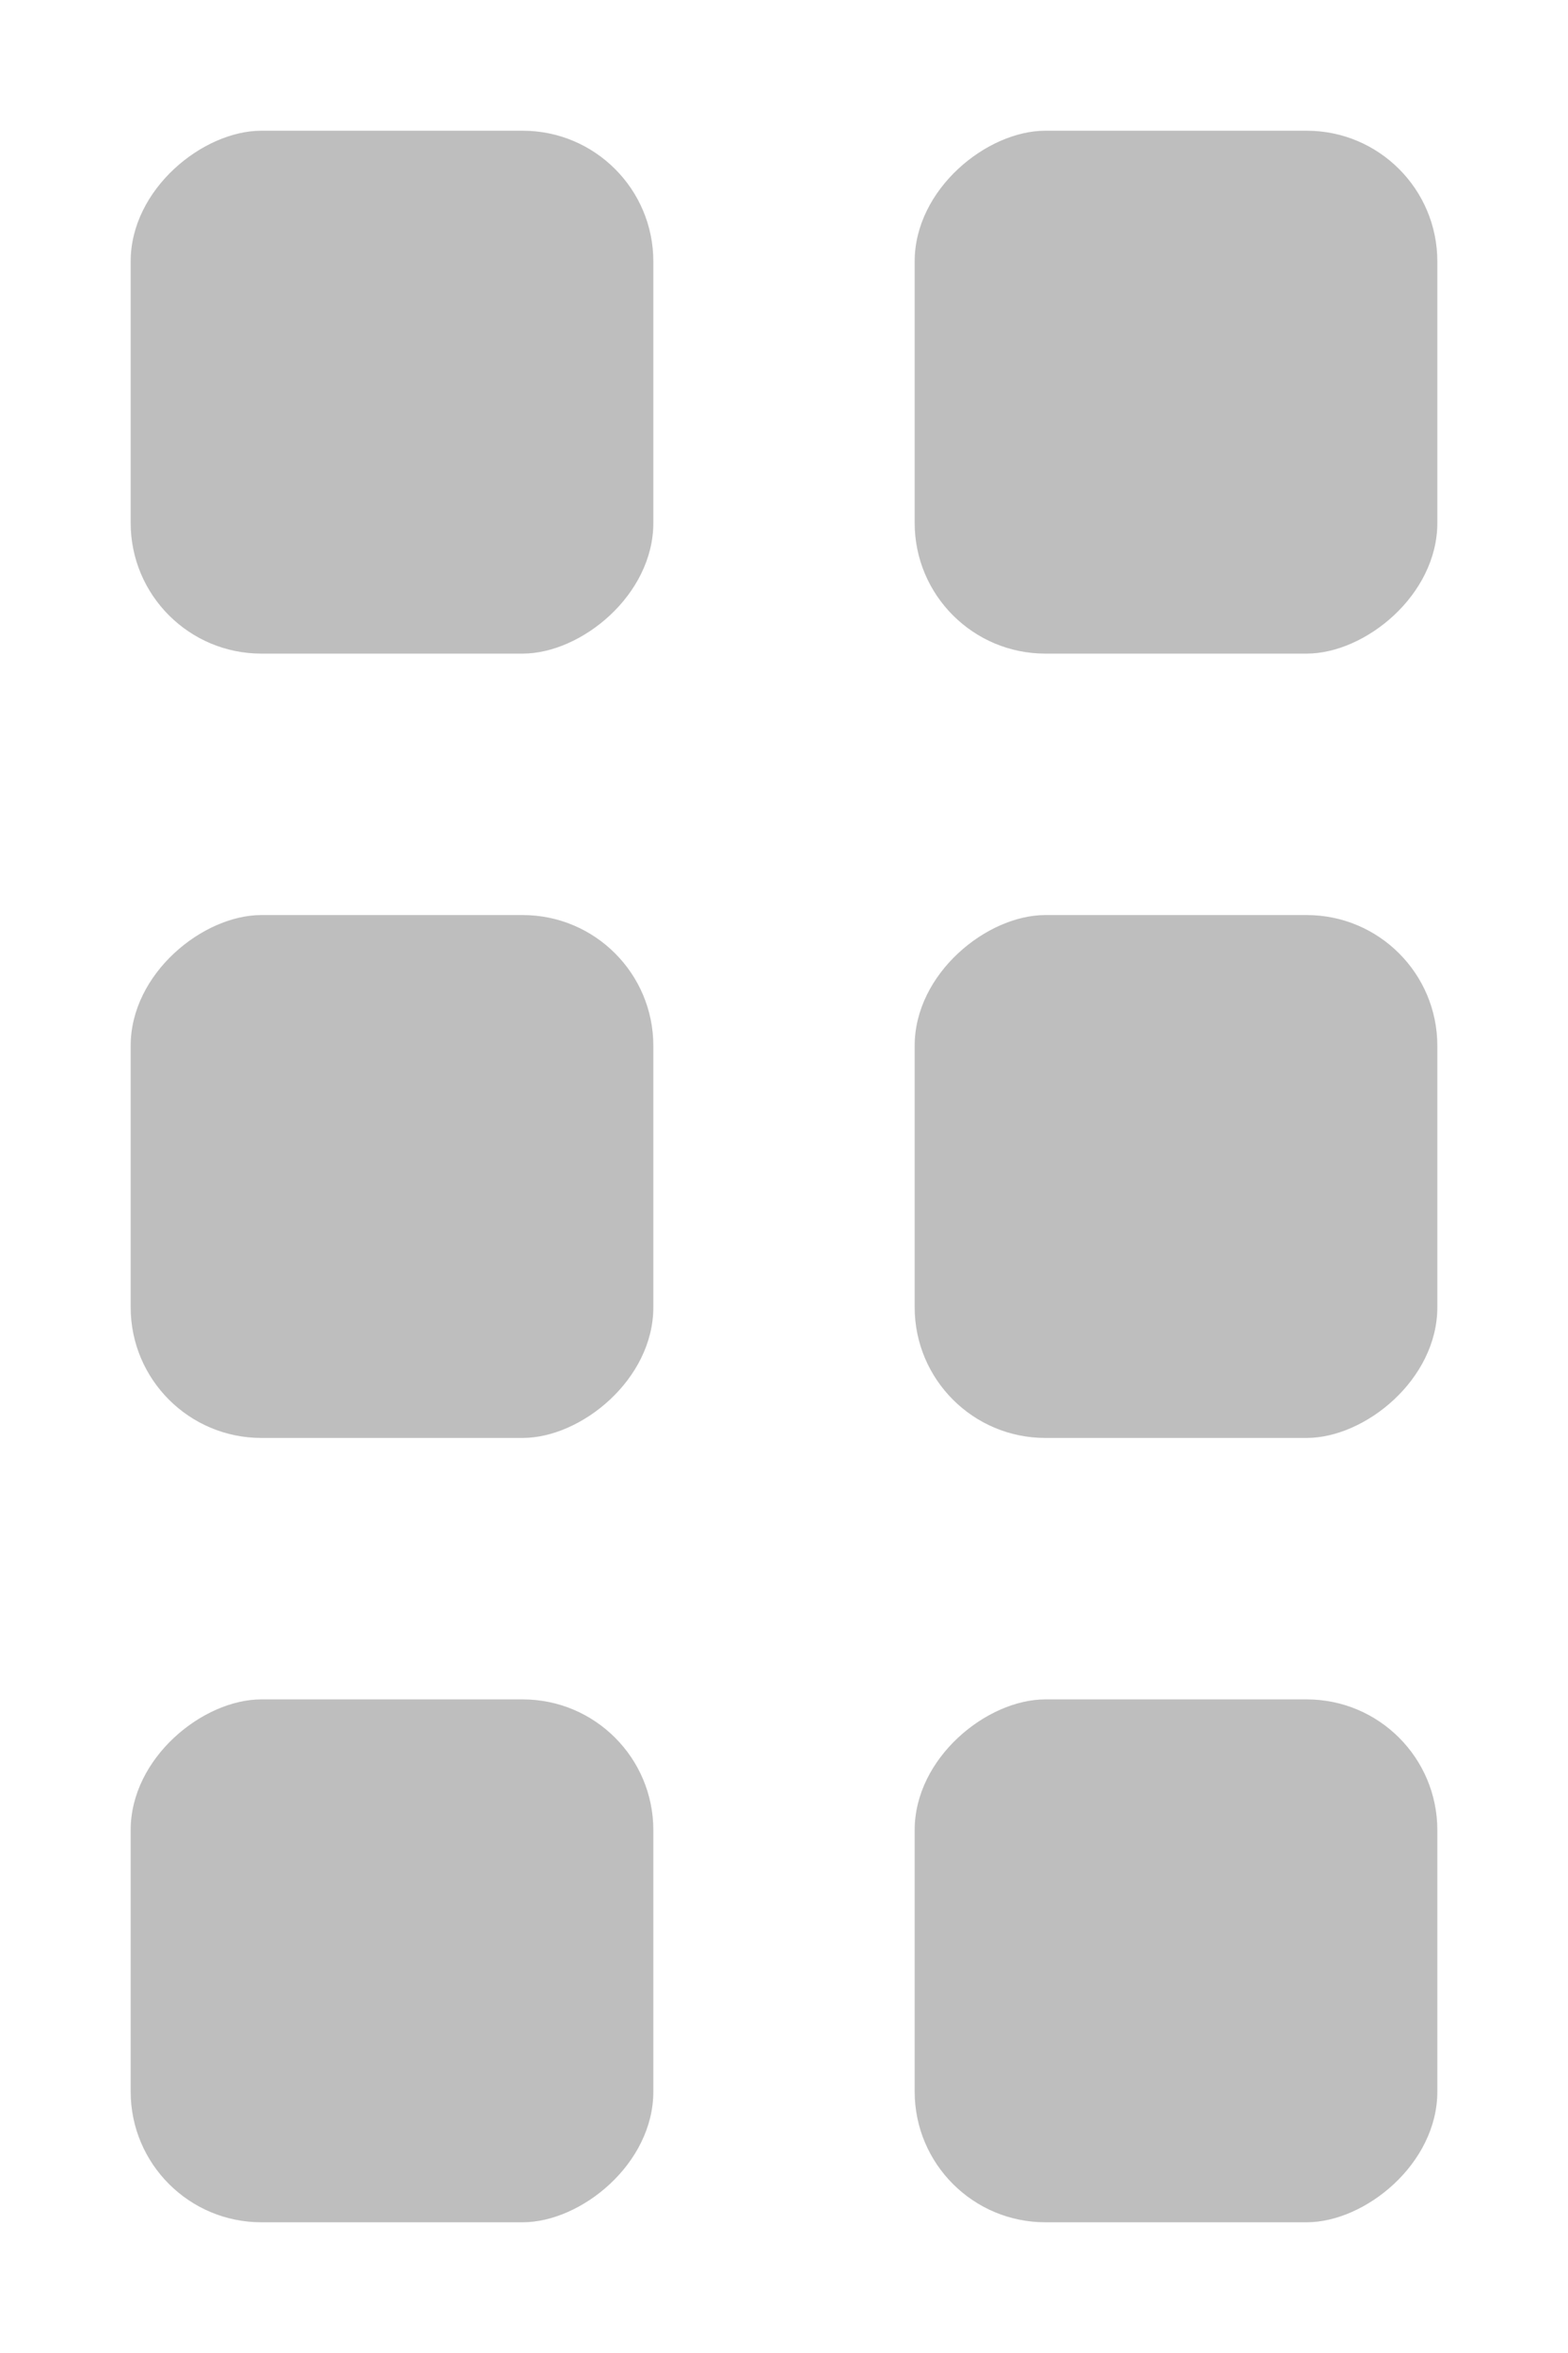 <?xml version="1.0" encoding="UTF-8"?>
<svg width="12px" height="18px" viewBox="0 0 12 18" version="1.1" xmlns="http://www.w3.org/2000/svg" xmlns:xlink="http://www.w3.org/1999/xlink">
    <!-- Generator: Sketch 49.3 (51167) - http://www.bohemiancoding.com/sketch -->
    <title>Artboard</title>
    <desc>Created with Sketch.</desc>
    <defs></defs>
    <g id="Artboard" stroke="none" stroke-width="1" fill="none" fill-rule="evenodd">
        <g id="Group-Copy-4" transform="translate(6, 9) rotate(-270) translate(-6, -9) translate(-2, 4)" fill="#BEBEBE">
            <rect id="Rectangle-3" x="0" y="0" width="4" height="4" rx="1"></rect>
            <rect id="Rectangle-3-Copy-3" x="0" y="6" width="4" height="4" rx="1"></rect>
            <rect id="Rectangle-3-Copy" x="6" y="0" width="4" height="4" rx="1"></rect>
            <rect id="Rectangle-3-Copy-4" x="6" y="6" width="4" height="4" rx="1"></rect>
            <rect id="Rectangle-3-Copy-2" x="12" y="0" width="4" height="4" rx="1"></rect>
            <rect id="Rectangle-3-Copy-5" x="12" y="6" width="4" height="4" rx="1"></rect>
        </g>
    </g>
</svg>

